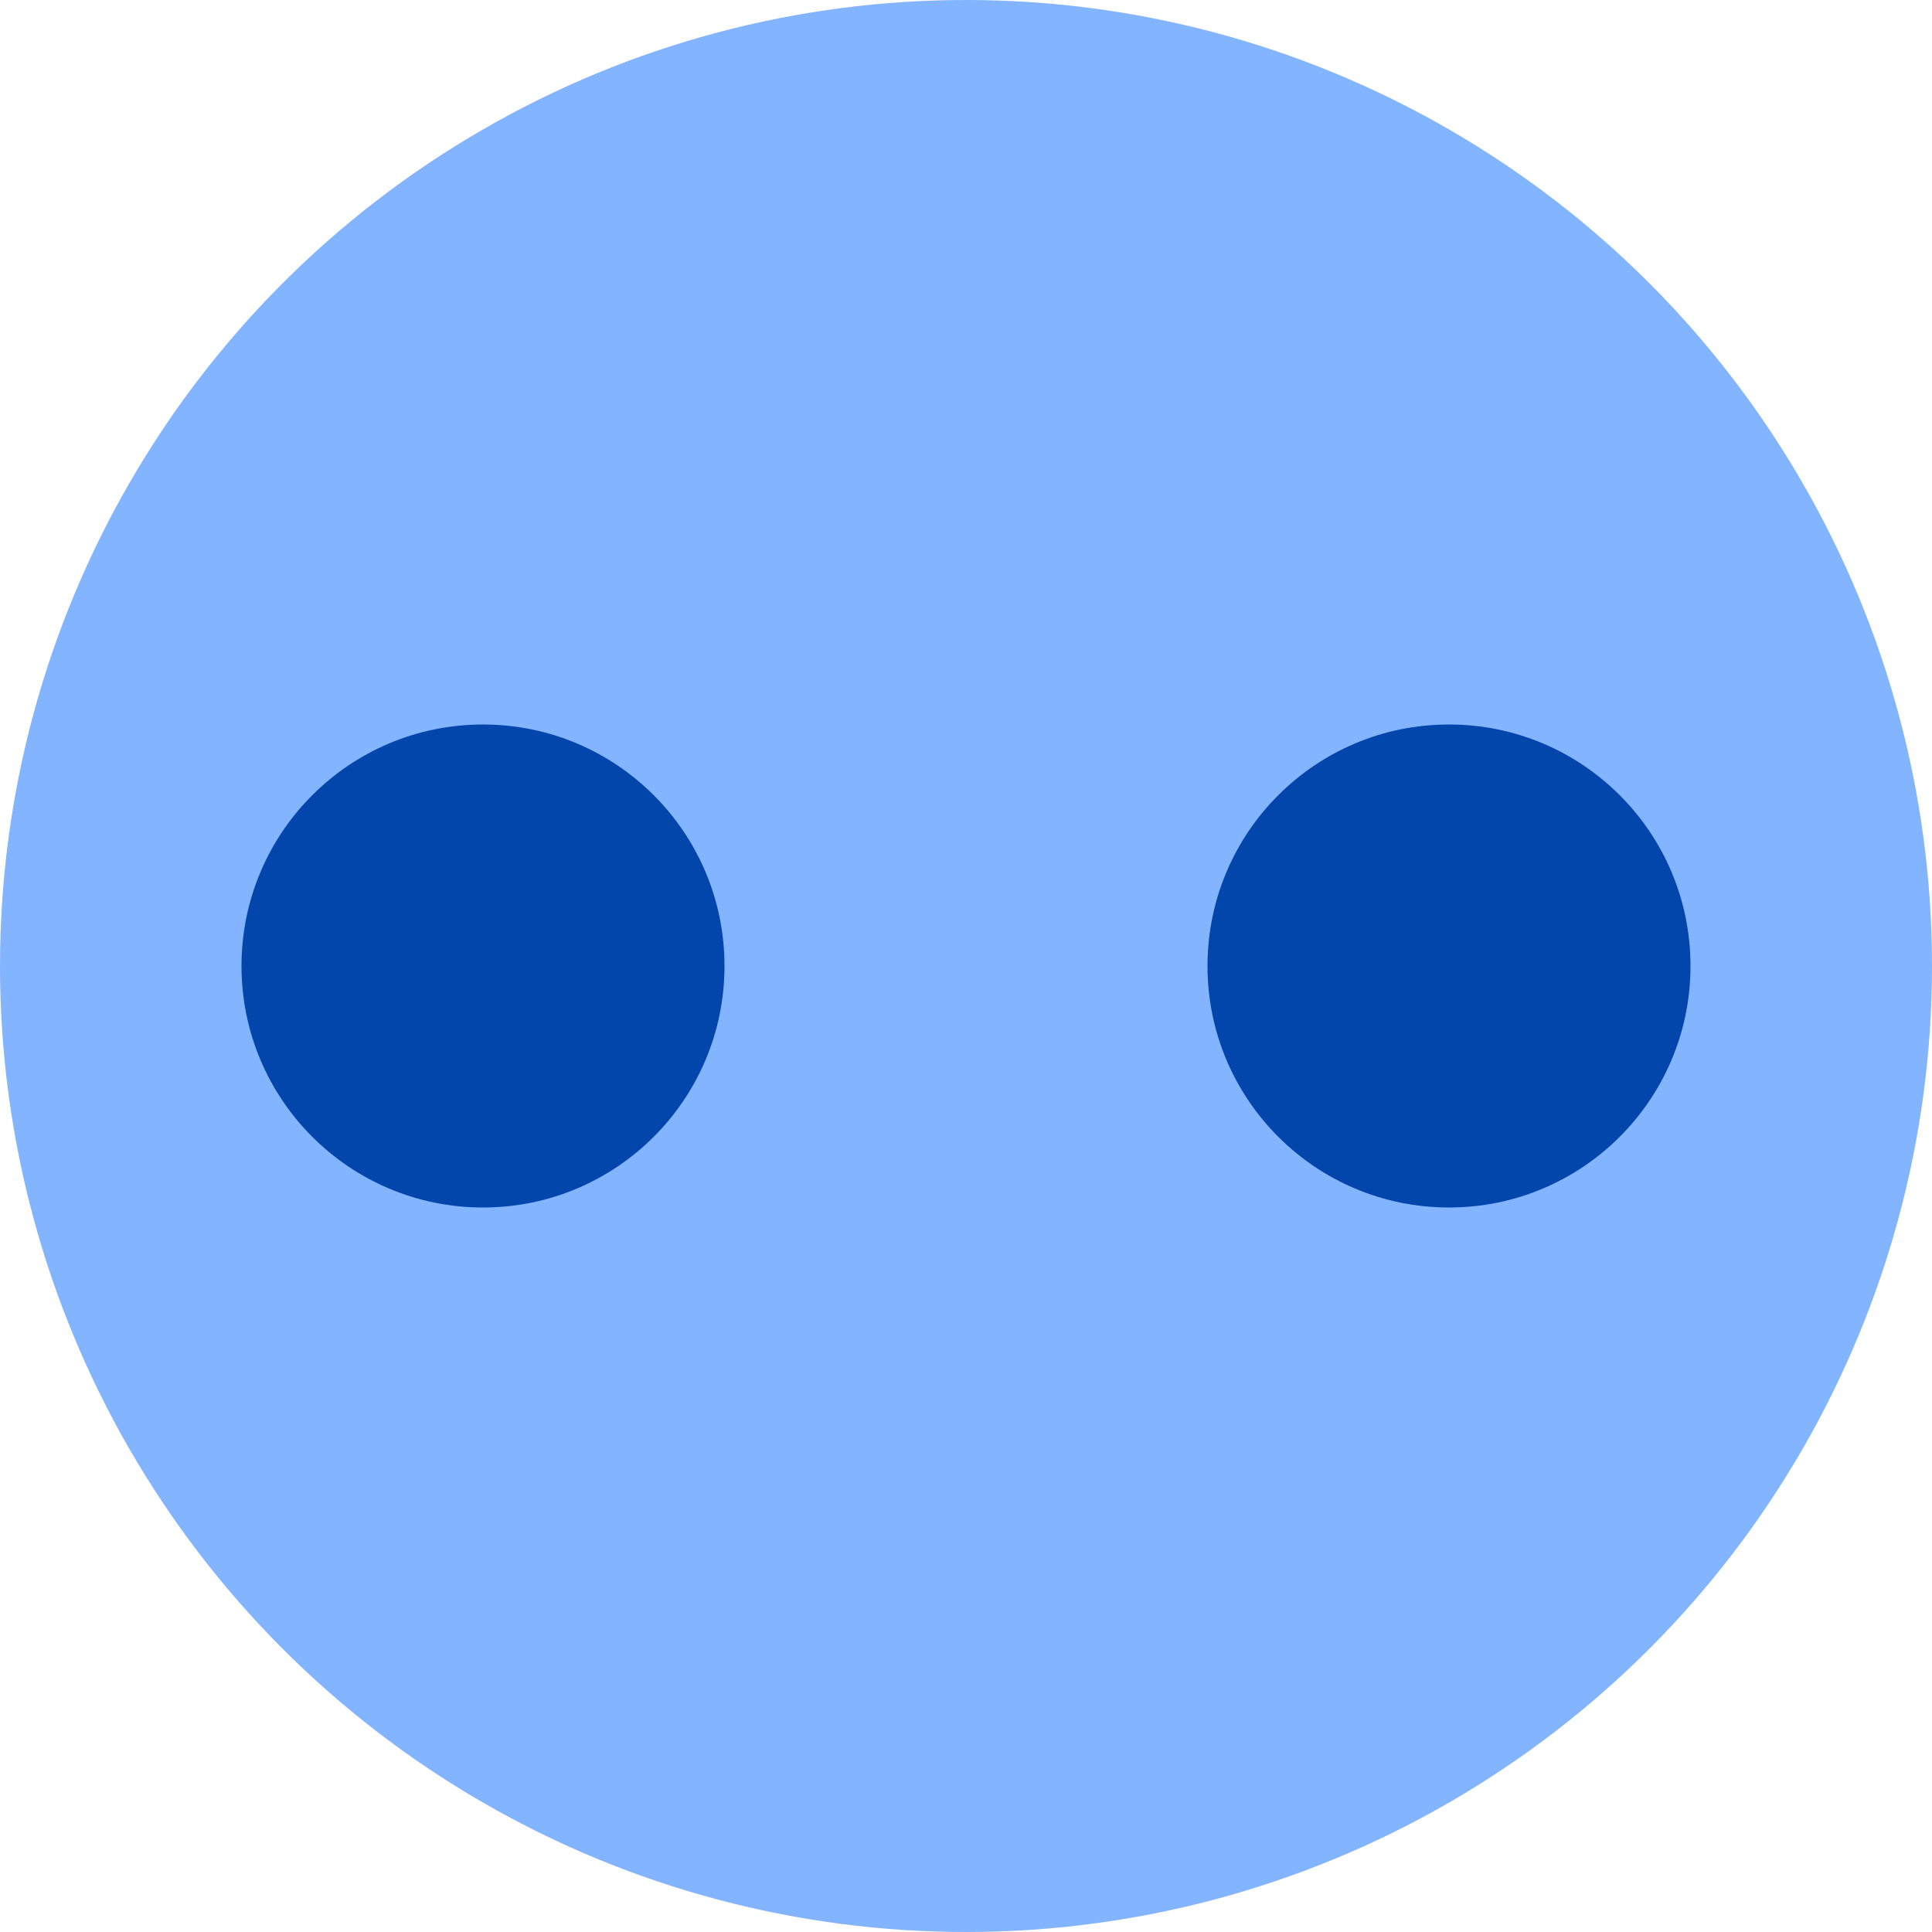 <svg xmlns="http://www.w3.org/2000/svg" width="152" height="152" viewBox="0 0 40 40"><circle cx="20" cy="20" r="20" fill="#80b3ff" fill-opacity=".982"/><g fill="#04a"><circle cx="10" cy="20" r="5" fill-opacity=".982"/><circle cx="30" cy="20" r="5" fill-opacity=".982"/></g></svg>